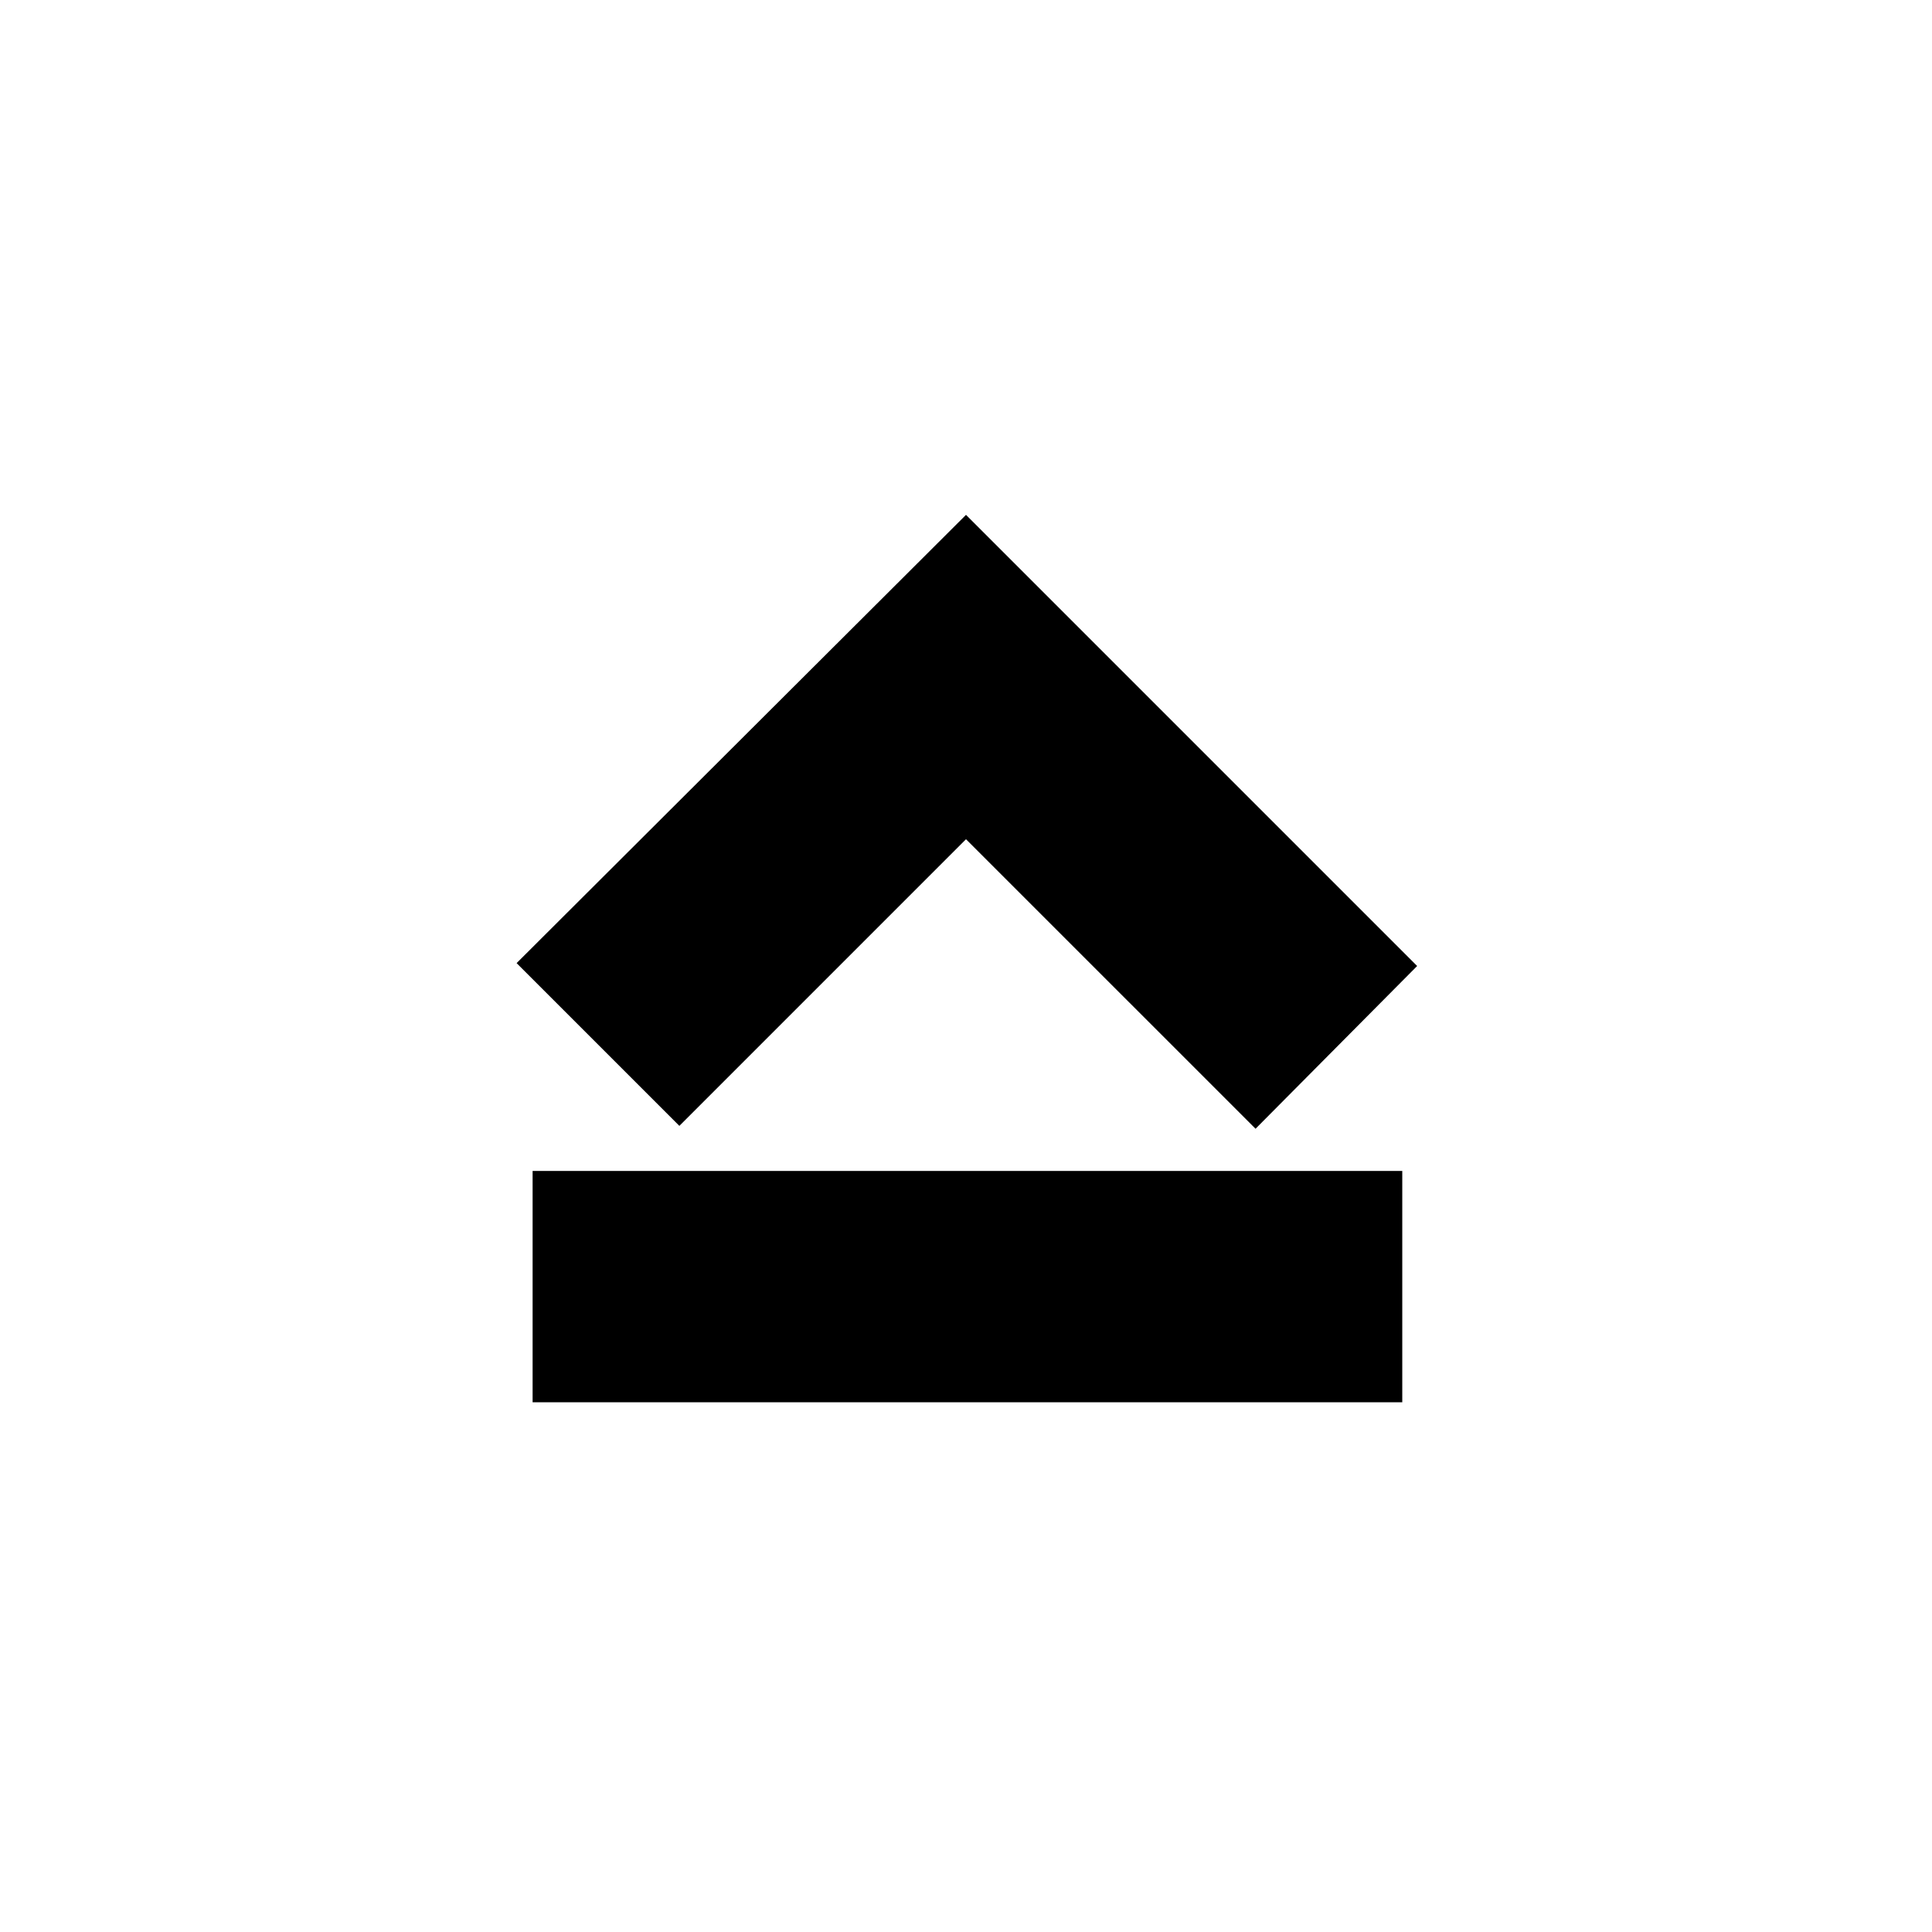 <svg xmlns="http://www.w3.org/2000/svg" height="20" viewBox="0 -960 960 960" width="20"><path d="M264.65-263.22v-114.95h432.13v114.95H264.65ZM480-704.17 704.17-480l-80.3 80.87L480-543 337.57-400.56l-80.87-80.87L480-704.17Z"/></svg>
